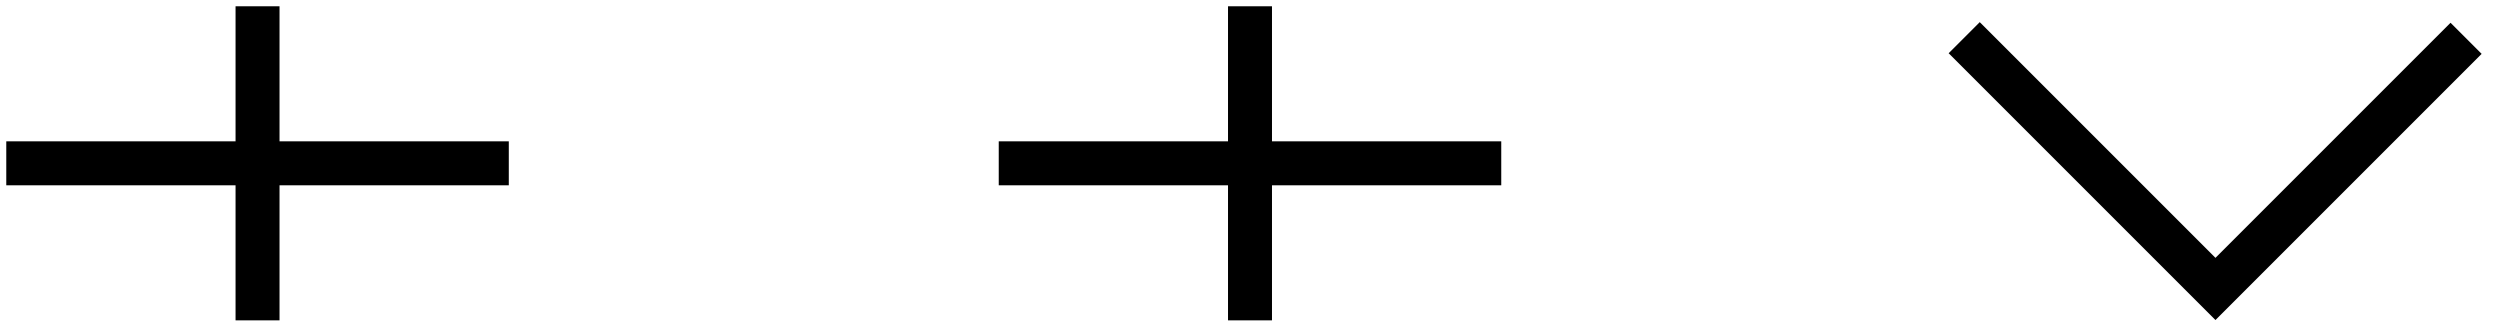 <?xml version="1.0" encoding="utf-8"?>
<!-- Generator: Adobe Illustrator 18.1.0, SVG Export Plug-In . SVG Version: 6.00 Build 0)  -->
<svg version="1.1" id="Layer_1" xmlns="http://www.w3.org/2000/svg" xmlns:xlink="http://www.w3.org/1999/xlink" x="0px" y="0px"
	 viewBox="-490 2423.2 398 52" enable-background="new -490 2423.2 398 52" xml:space="preserve">
<path fill="none" stroke="#000000" stroke-width="7" stroke-miterlimit="10" d="M-291,2424.2v50 M-331,2449.2h80"/>
<path fill="none" stroke="#000000" stroke-width="7" stroke-miterlimit="10" d="M-449,2424.2v50 M-489,2449.2h80"/>
<path fill="none" stroke="#000000" stroke-width="7" stroke-miterlimit="10" d="M-97.4,2429.3l-39.9,39.9l-40-40"/>
</svg>
